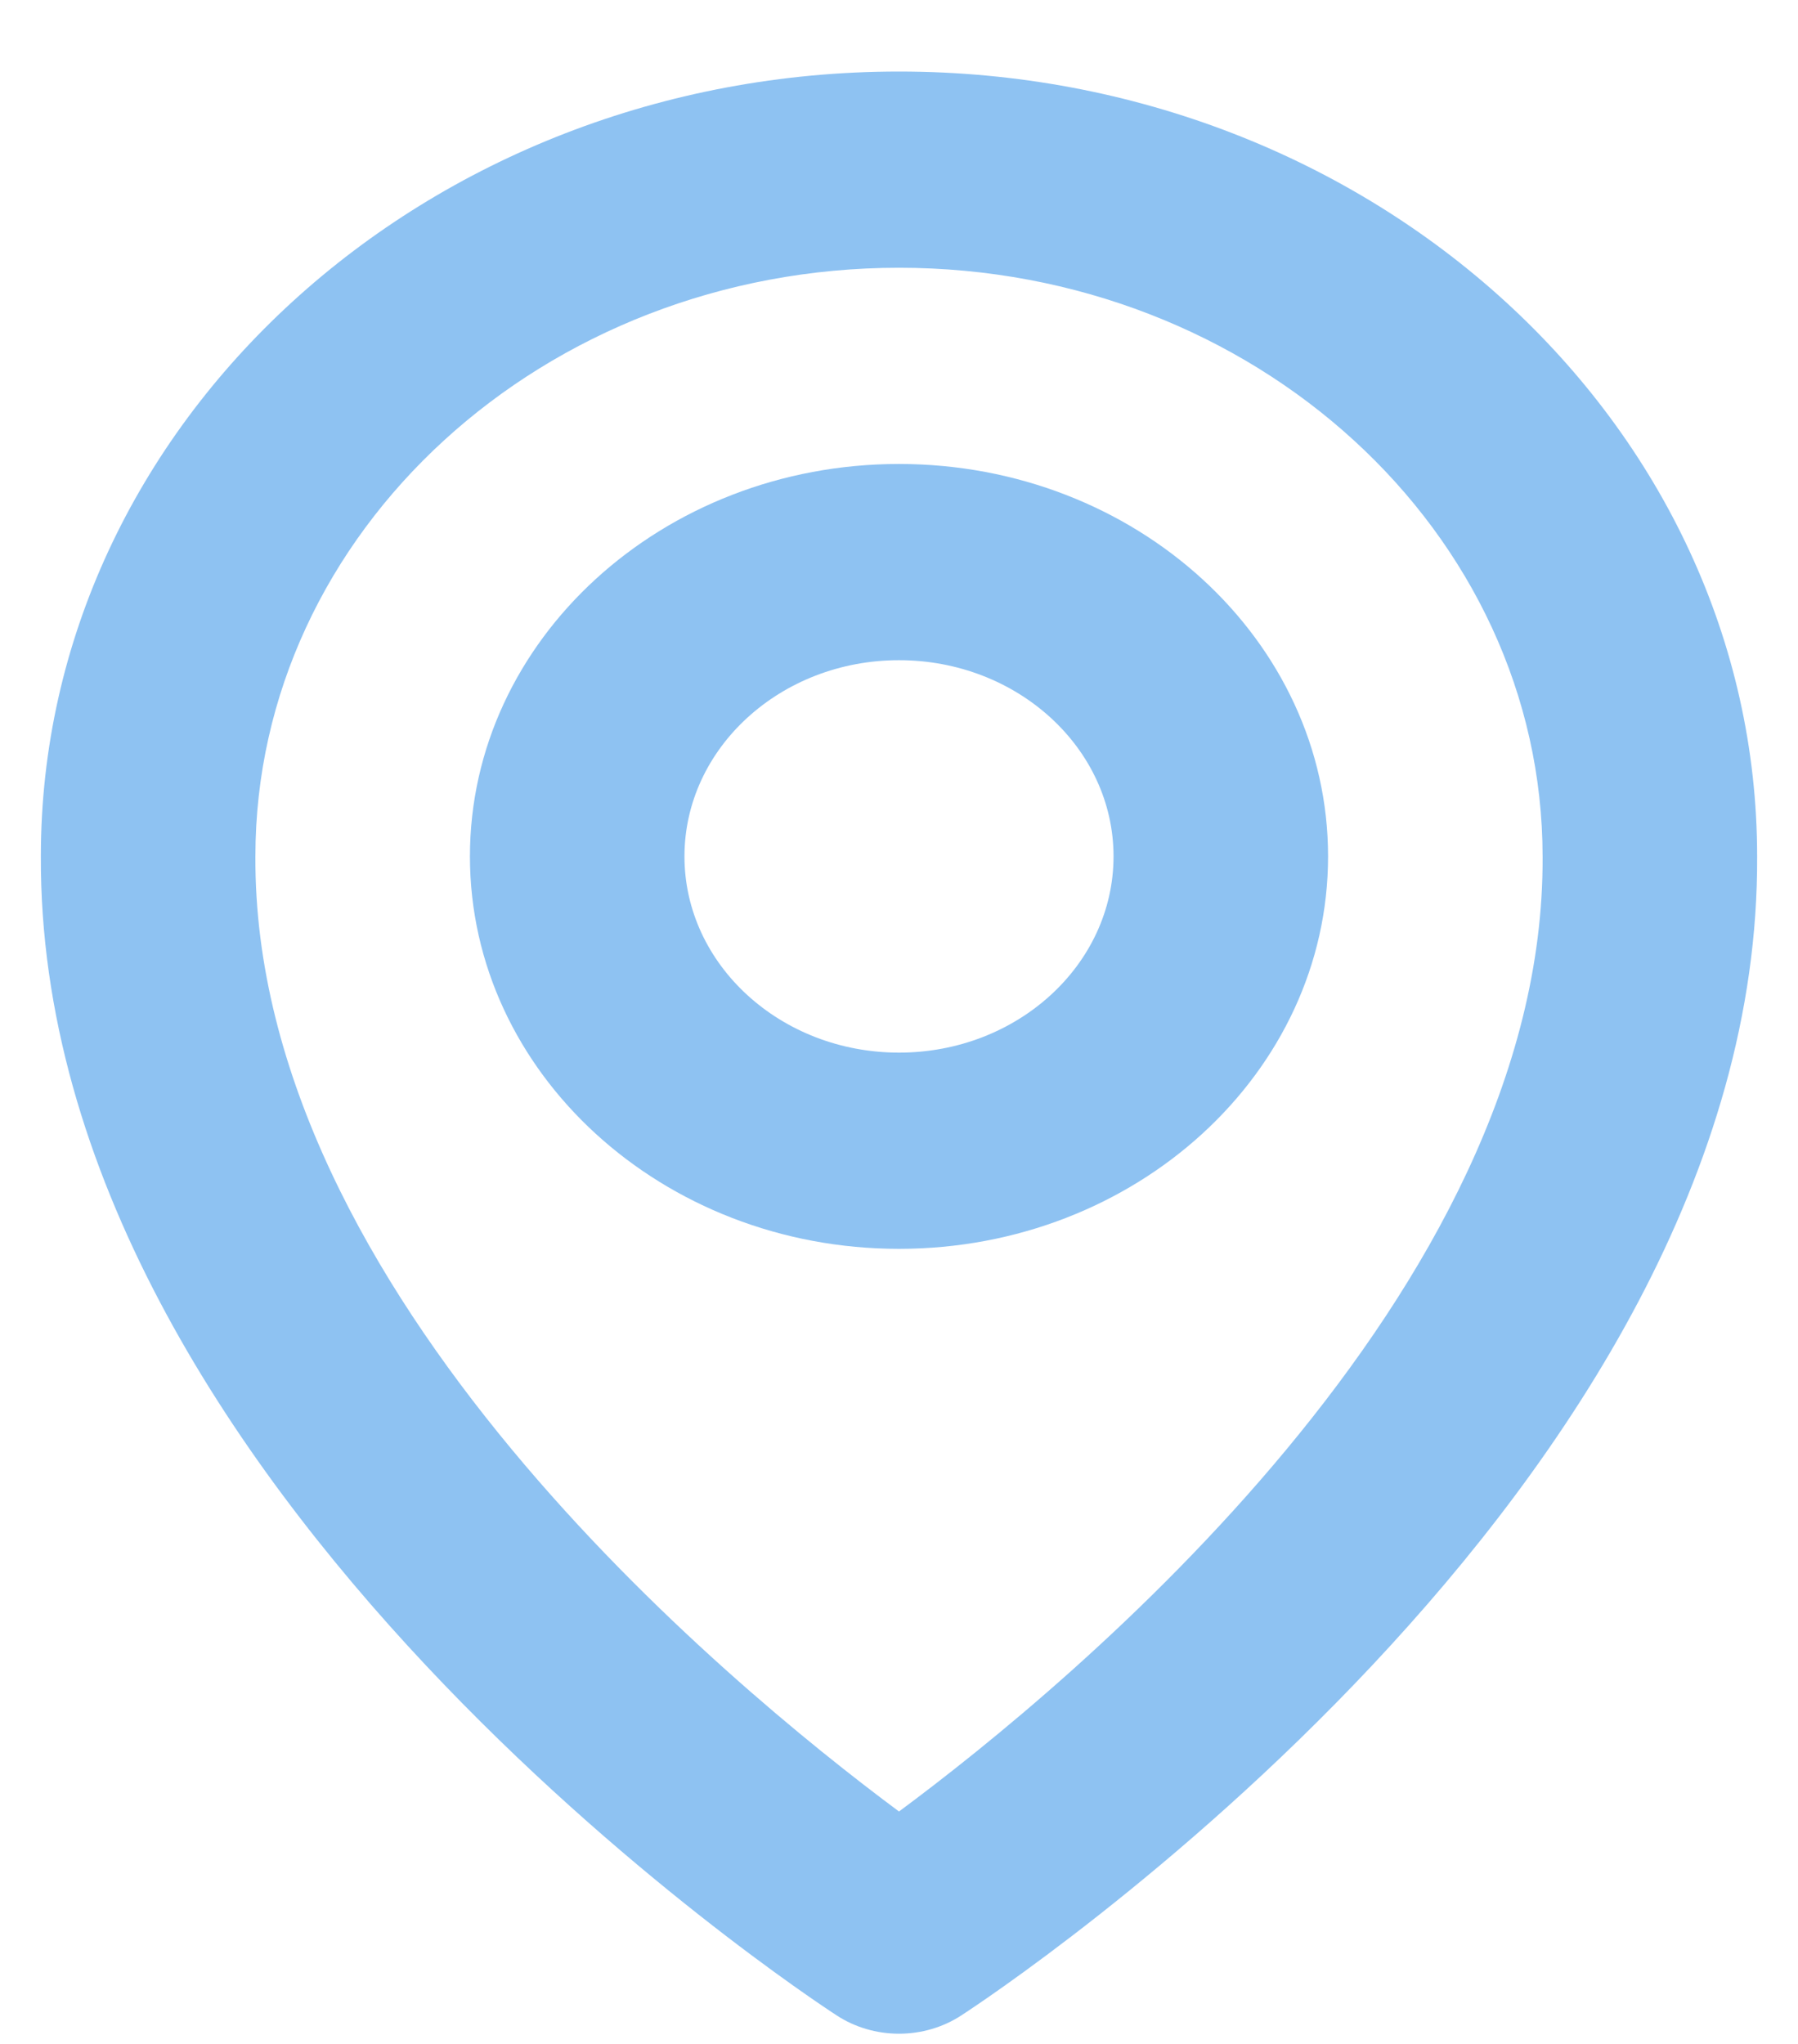 <svg width="22" height="25" viewBox="0 0 22 25" fill="none" xmlns="http://www.w3.org/2000/svg">
<g clip-path="url(#clip0_964_17688)">
<path d="M11 15.275C13.895 15.275 16.25 13.122 16.25 10.475C16.25 7.828 13.895 5.675 11 5.675C8.105 5.675 5.75 7.828 5.75 10.475C5.75 13.122 8.105 15.275 11 15.275ZM11 8.075C12.448 8.075 13.625 9.151 13.625 10.475C13.625 11.799 12.448 12.875 11 12.875C9.552 12.875 8.375 11.799 8.375 10.475C8.375 9.151 9.552 8.075 11 8.075Z" fill="#8EC2F2"/>
<path d="M10.239 24.652C10.461 24.797 10.727 24.875 11 24.875C11.273 24.875 11.539 24.797 11.761 24.652C12.16 24.394 21.538 18.203 21.5 10.475C21.5 5.182 16.789 0.875 11 0.875C5.211 0.875 0.5 5.182 0.5 10.469C0.462 18.203 9.84 24.394 10.239 24.652ZM11 3.275C15.343 3.275 18.875 6.504 18.875 10.481C18.902 15.807 13.116 20.589 11 22.157C8.886 20.587 3.098 15.804 3.125 10.475C3.125 6.504 6.657 3.275 11 3.275Z" fill="#8EC2F2"/>
</g>
<defs>
<clipPath id="clip0_964_17688">
<rect width="21" height="24" fill="white" transform="translate(0.5 0.875)"/>
</clipPath>
</defs>
</svg>
